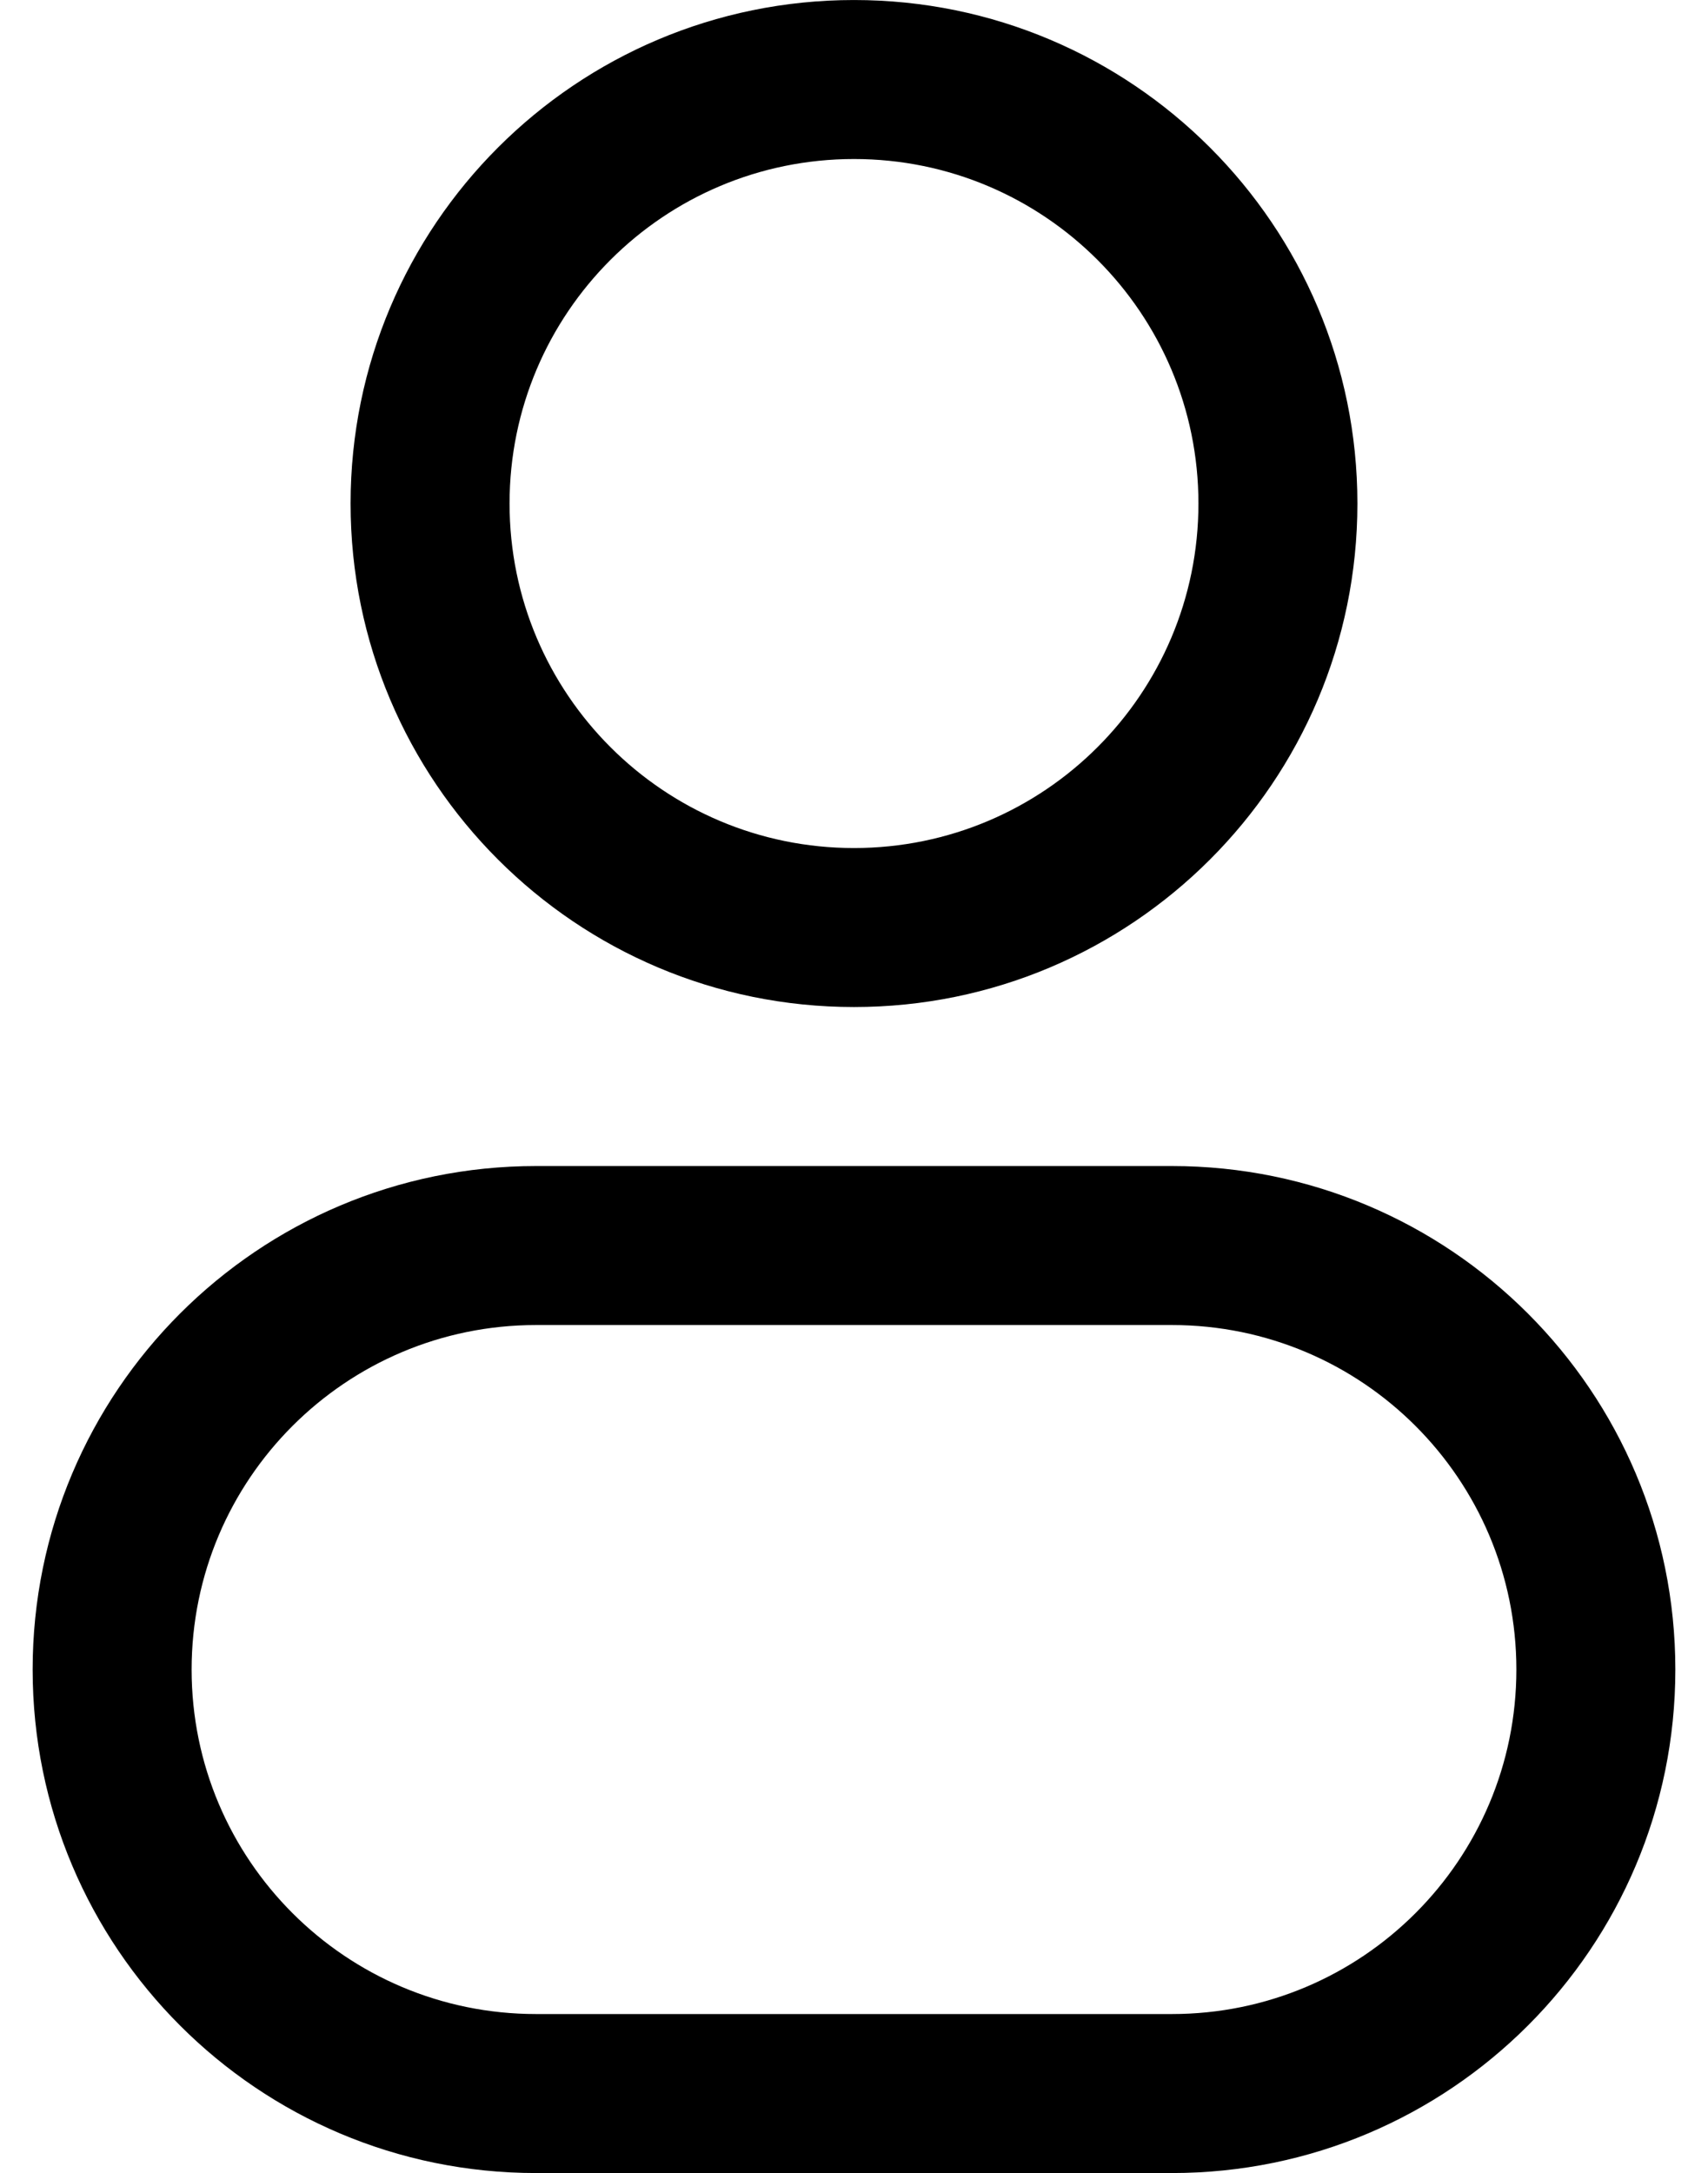 <!-- Generated by IcoMoon.io -->
<svg version="1.1" xmlns="http://www.w3.org/2000/svg" width="805" height="1024" viewBox="0 0 805 1024">
<title></title>
<g id="icomoon-ignore">
</g>
<path fill="#000" d="M402.496 0.010c-131.034 0-237.261 106.225-237.261 237.262 0 131.034 106.225 237.263 237.261 237.263s237.264-106.228 237.264-237.263c0-131.036-106.228-237.262-237.264-237.262zM240.16 237.272c0-89.656 72.68-162.337 162.336-162.337 89.658 0 162.34 72.68 162.34 162.337s-72.68 162.339-162.34 162.339c-89.655 0-162.336-72.682-162.336-162.339z"></path>
<path fill="#000" d="M252.648 549.46c-131.036 0-237.262 106.224-237.262 237.261s106.225 237.261 237.262 237.261h299.697c131.036 0 237.264-106.224 237.264-237.261s-106.228-237.261-237.264-237.261h-299.697zM90.312 786.72c0-89.655 72.68-162.336 162.337-162.336h299.697c89.658 0 162.34 72.68 162.34 162.336s-72.68 162.336-162.34 162.336h-299.697c-89.656 0-162.337-72.68-162.337-162.336z"></path>
</svg>
